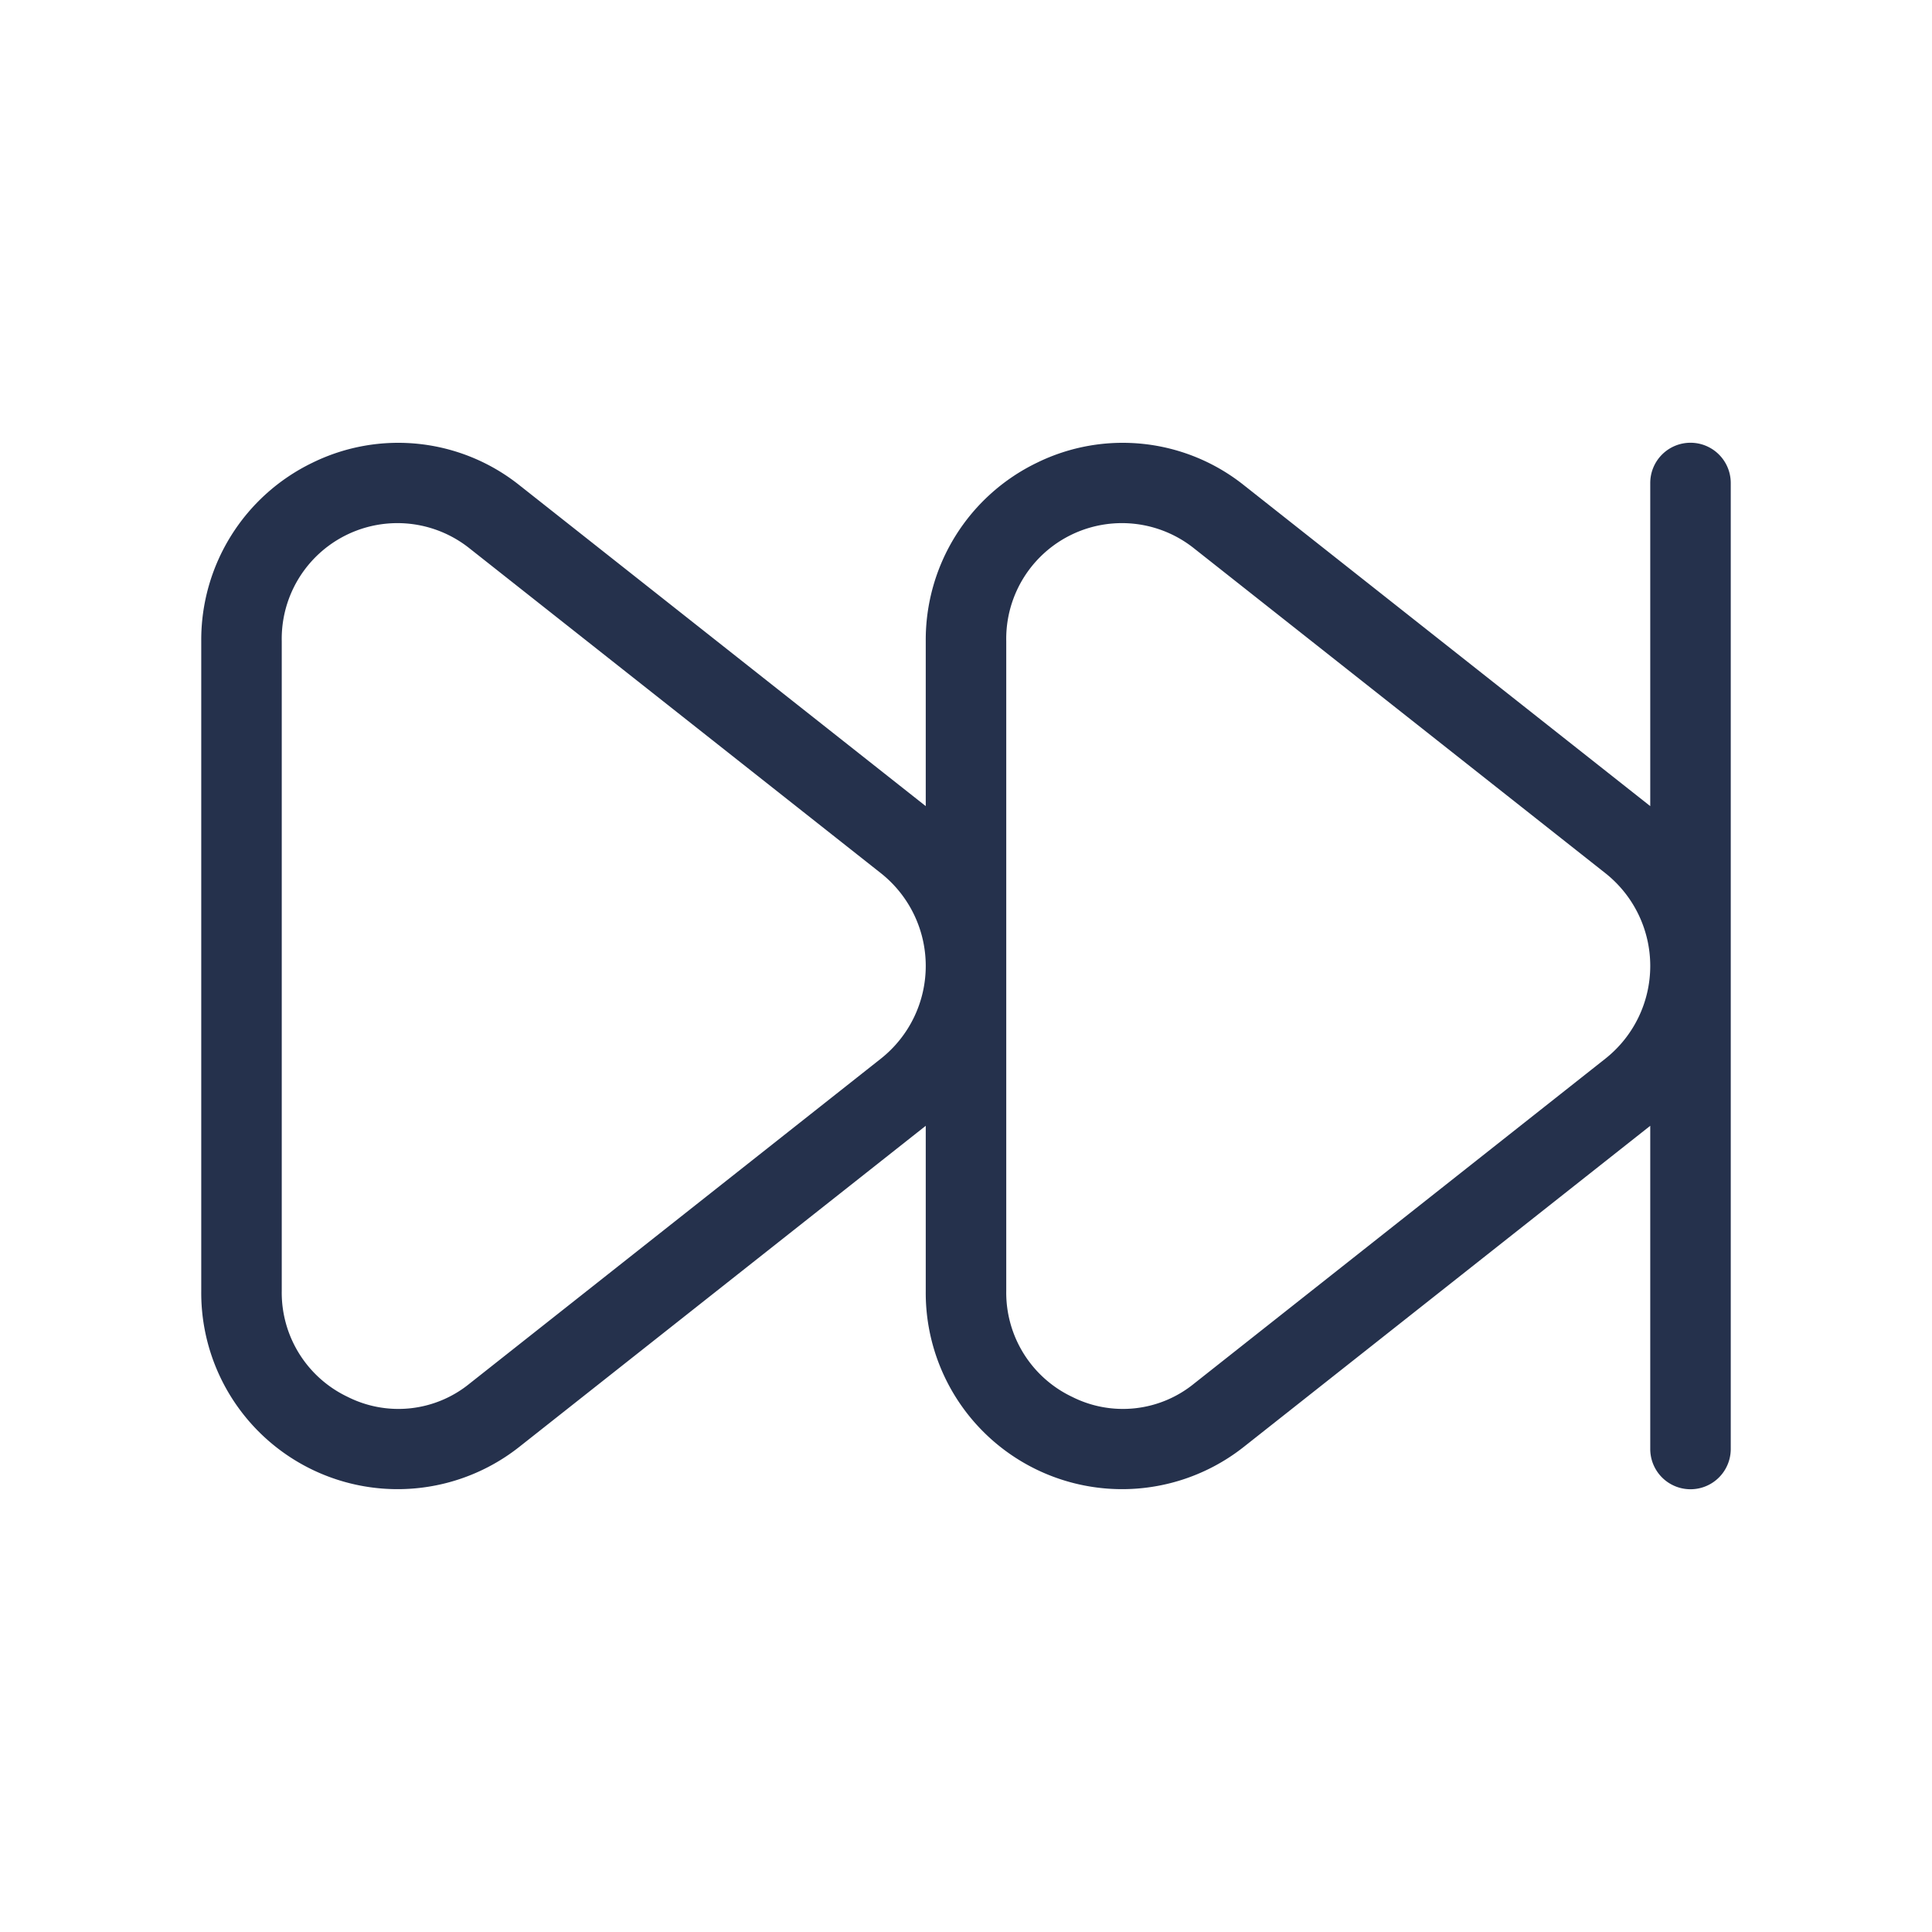 <svg id="Layer" xmlns="http://www.w3.org/2000/svg" viewBox="0 0 24 24"><defs><style>.cls-1{fill:#25314c;}</style></defs><path id="fast-forward" class="cls-1" d="M21,5.5a.5.5,0,0,0-.5.5v4.014L15.453,6.028a2.416,2.416,0,0,0-2.569-.281A2.443,2.443,0,0,0,11.5,7.963v2.051L6.453,6.028a2.416,2.416,0,0,0-2.569-.281A2.443,2.443,0,0,0,2.5,7.963v8.074a2.439,2.439,0,0,0,3.953,1.935L11.5,13.985v2.052a2.439,2.439,0,0,0,3.953,1.935L20.5,13.985V18a.5.5,0,0,0,1,0V6A.5.5,0,0,0,21,5.5ZM10.945,13.149,5.834,17.187a1.4,1.4,0,0,1-1.514.166,1.433,1.433,0,0,1-.82-1.316V7.963a1.437,1.437,0,0,1,2.334-1.15l5.111,4.036a1.469,1.469,0,0,1,0,2.3Zm9,0-5.111,4.038a1.4,1.4,0,0,1-1.514.166,1.433,1.433,0,0,1-.82-1.316V7.963a1.437,1.437,0,0,1,2.334-1.15l5.111,4.036a1.469,1.469,0,0,1,0,2.3Z"/></svg>